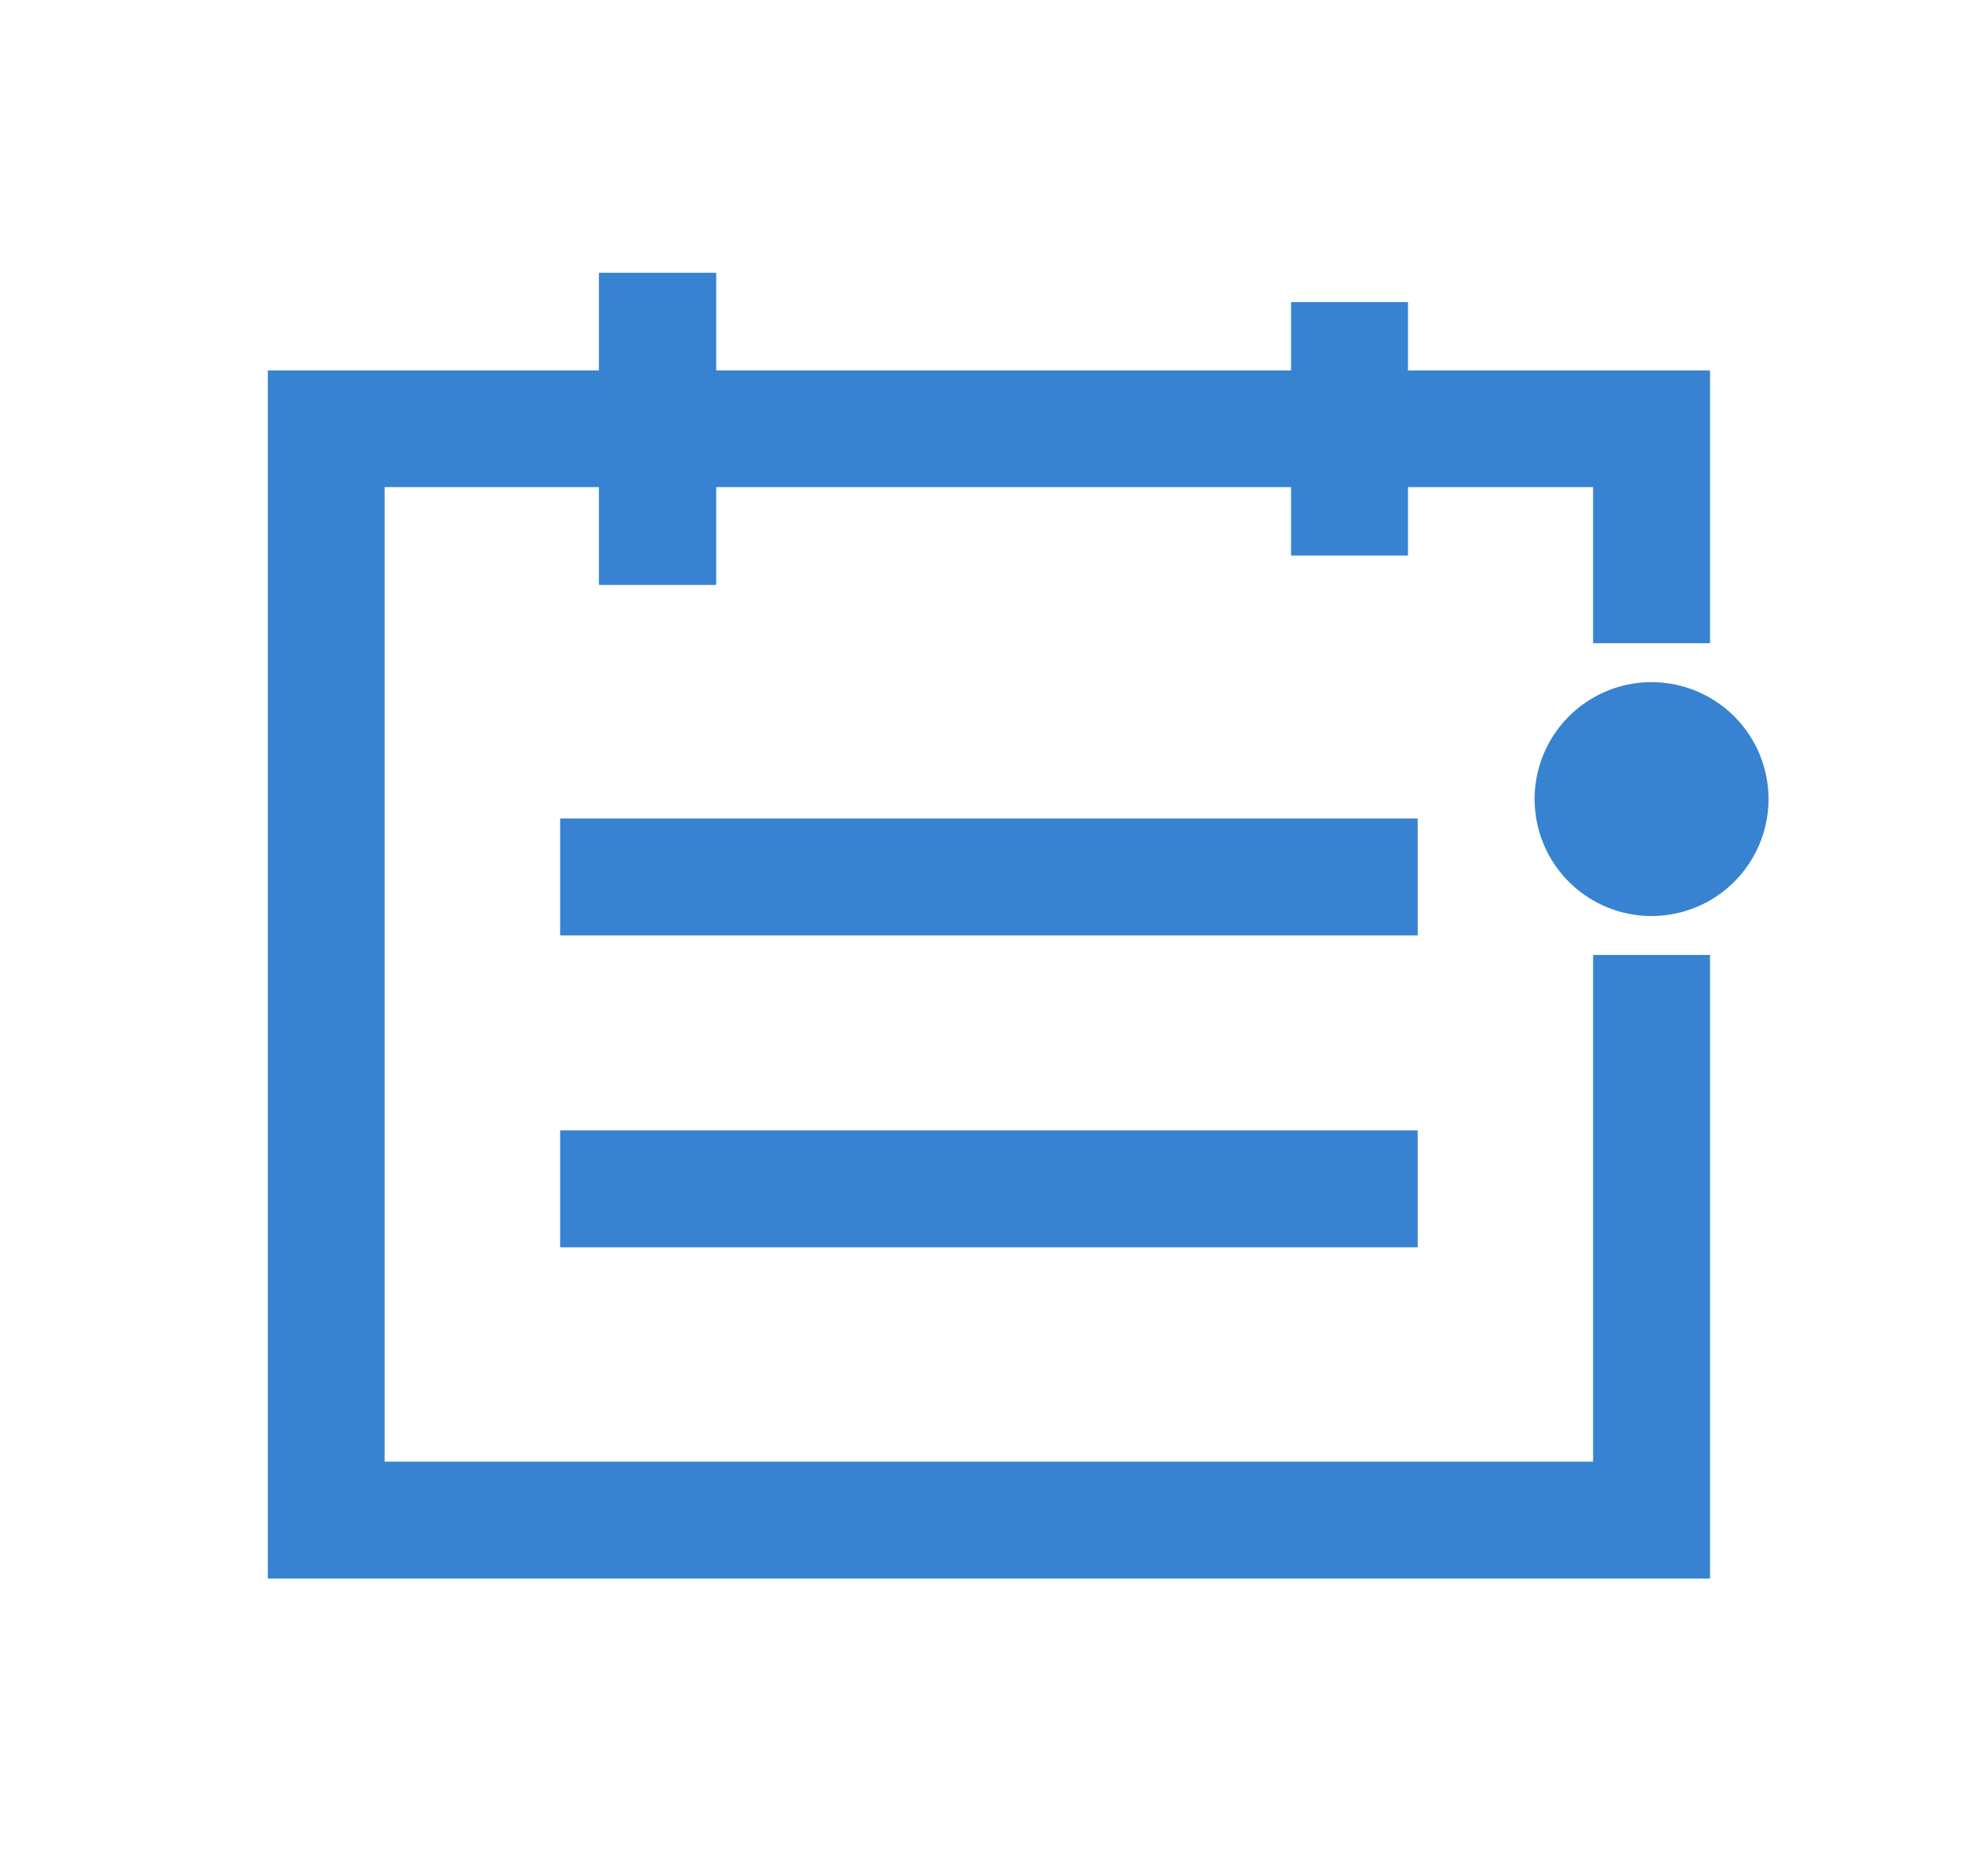 <?xml version="1.0" standalone="no"?><!DOCTYPE svg PUBLIC "-//W3C//DTD SVG 1.1//EN" "http://www.w3.org/Graphics/SVG/1.1/DTD/svg11.dtd"><svg class="icon" width="64px" height="60.24px" viewBox="0 0 1088 1024" version="1.1" xmlns="http://www.w3.org/2000/svg"><path fill="#3783d1" d="M935.872 202.688v149.312h-64V266.56H210.496v533.376h661.376V522.624h64v341.312H146.56V202.688z"  /><path fill="#3783d1" d="M903.872 437.312m-64 0a64 64 0 1 0 128 0 64 64 0 1 0-128 0Z"  /><path fill="#3783d1" d="M327.872 149.312h64v170.688h-64z"  /><path fill="#3783d1" d="M391.872 149.312v170.688h-64V149.312z"  /><path fill="#3783d1" d="M706.56 165.312h64v138.688h-64z"  /><path fill="#3783d1" d="M306.56 511.936h469.312v-64H306.56zM306.56 682.624h469.312v-64H306.56z"  /></svg>